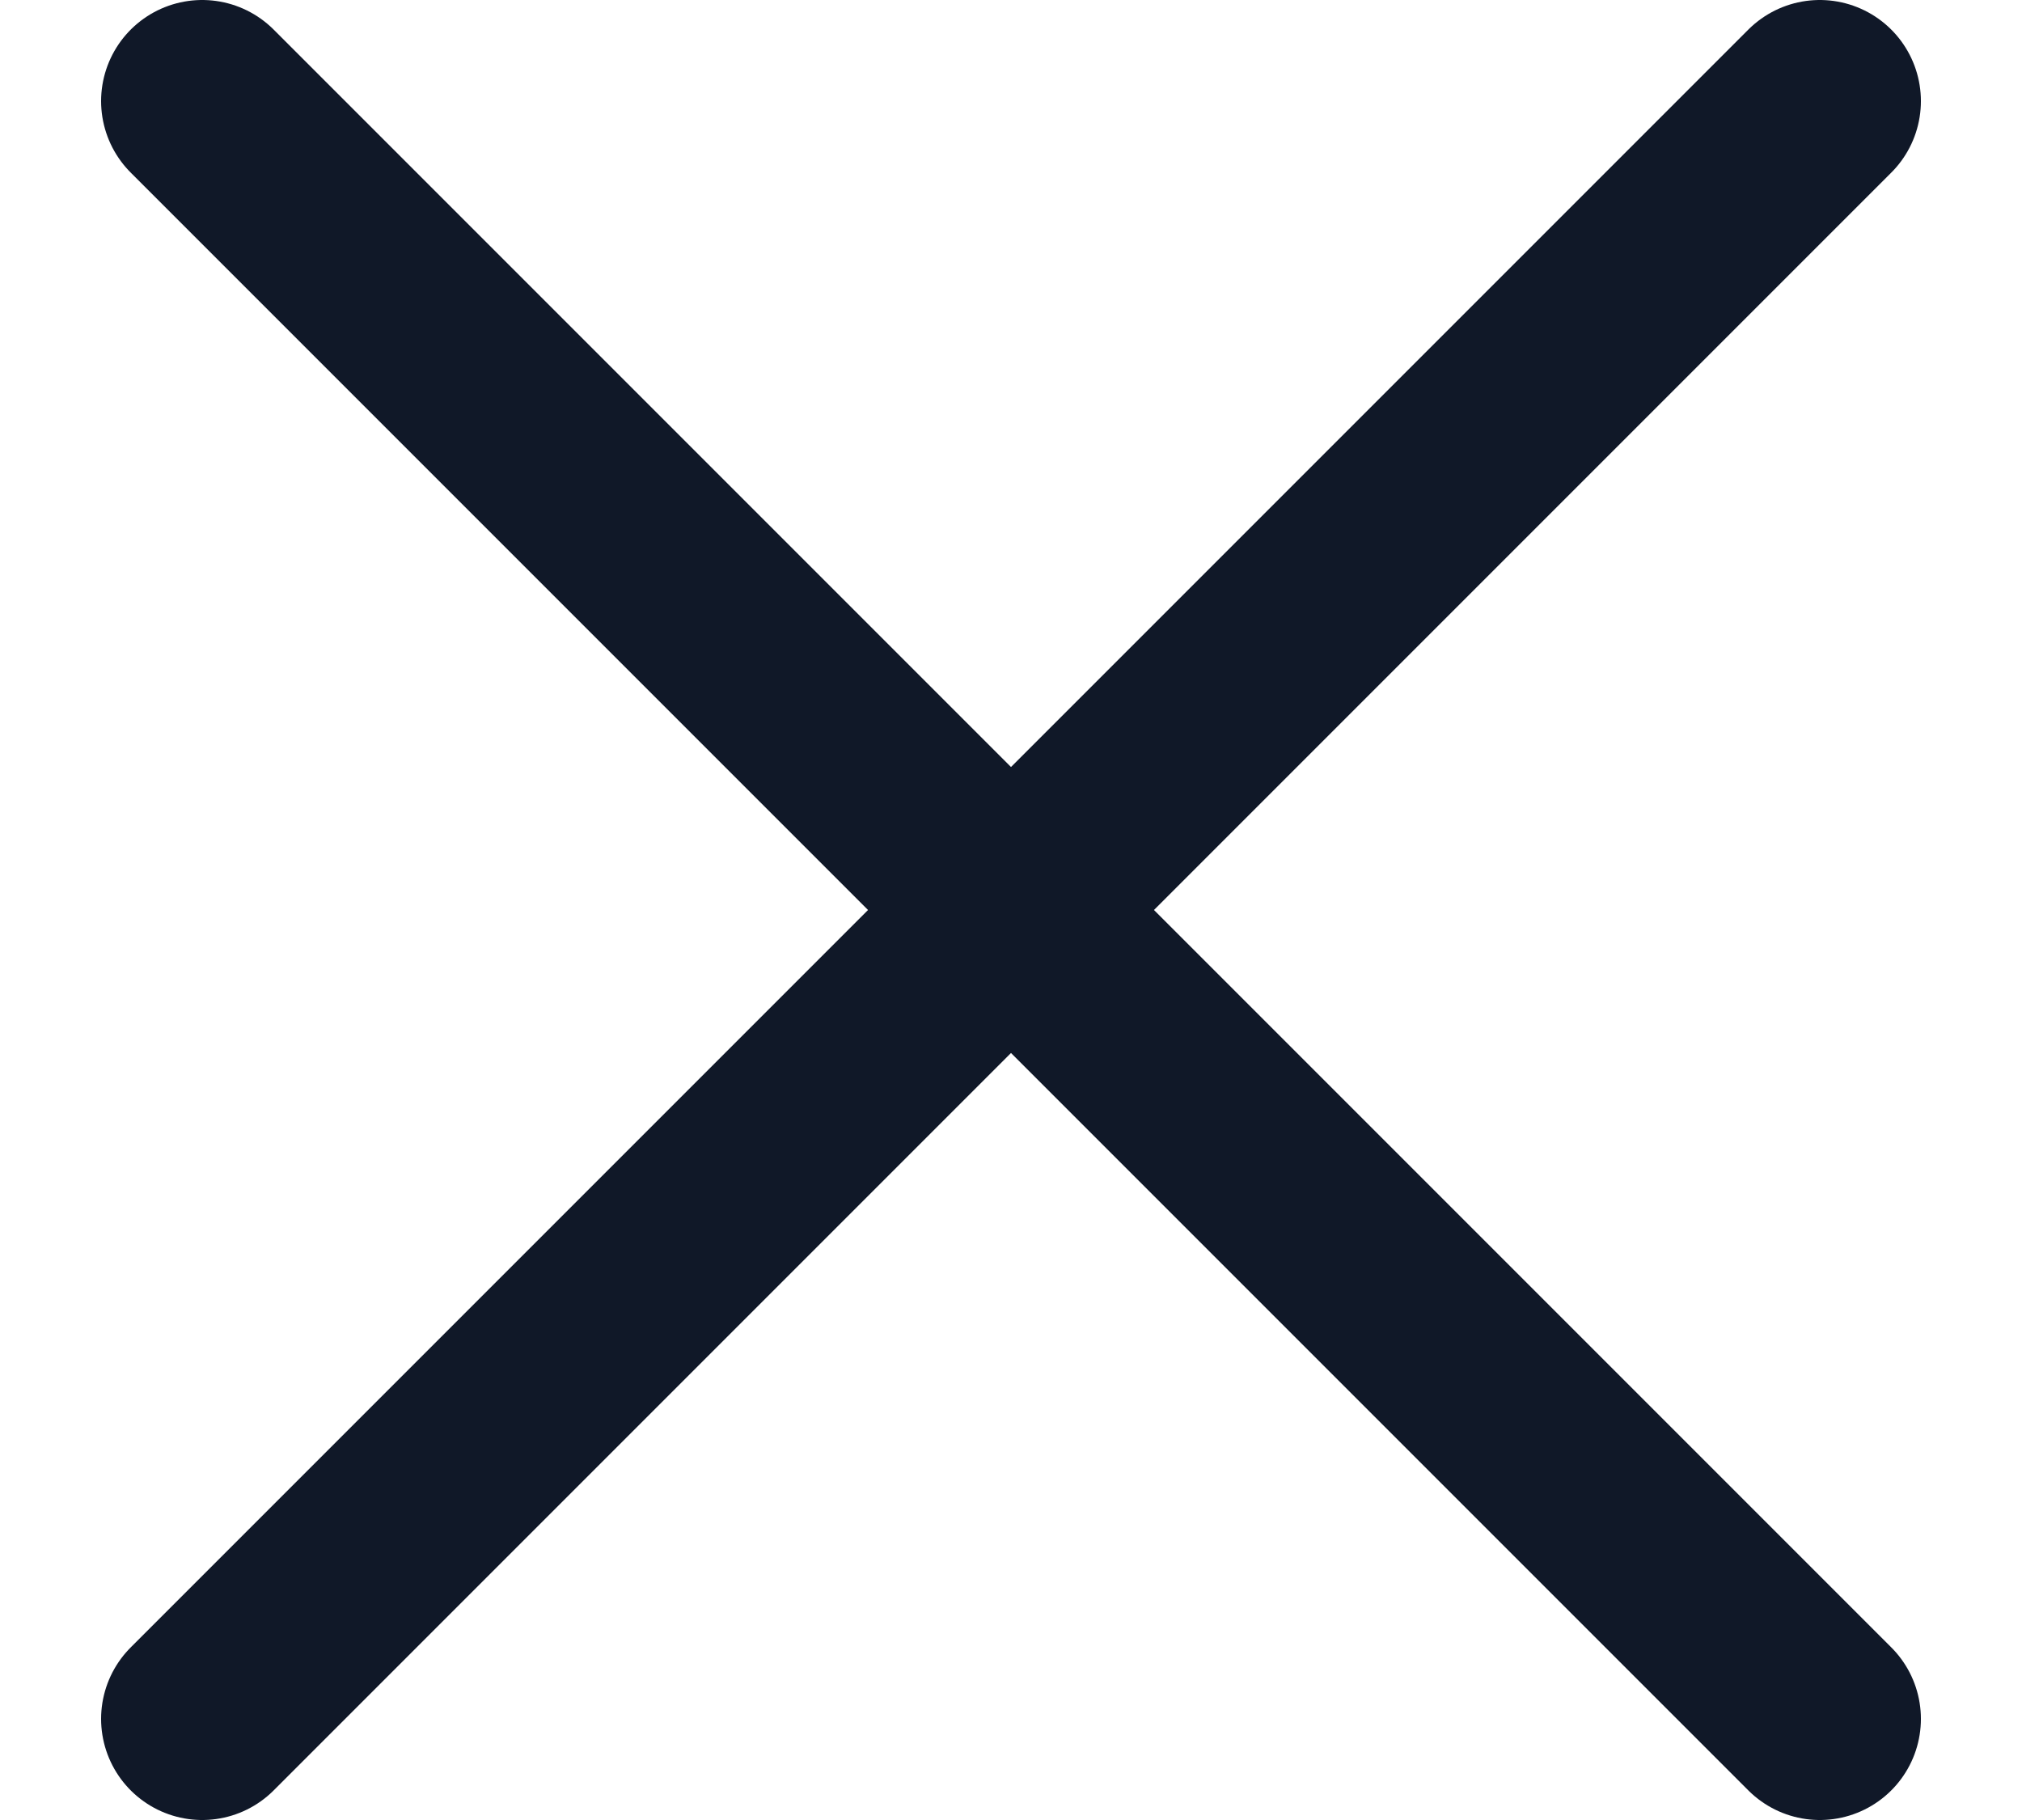 <svg width="10" height="9" viewBox="0 0 10 9" fill="none" xmlns="http://www.w3.org/2000/svg">
<path d="M9 0.5L1 8.5M1 0.5L9 8.5" stroke="#101828" stroke-linecap="round" stroke-linejoin="round"/>
</svg>

